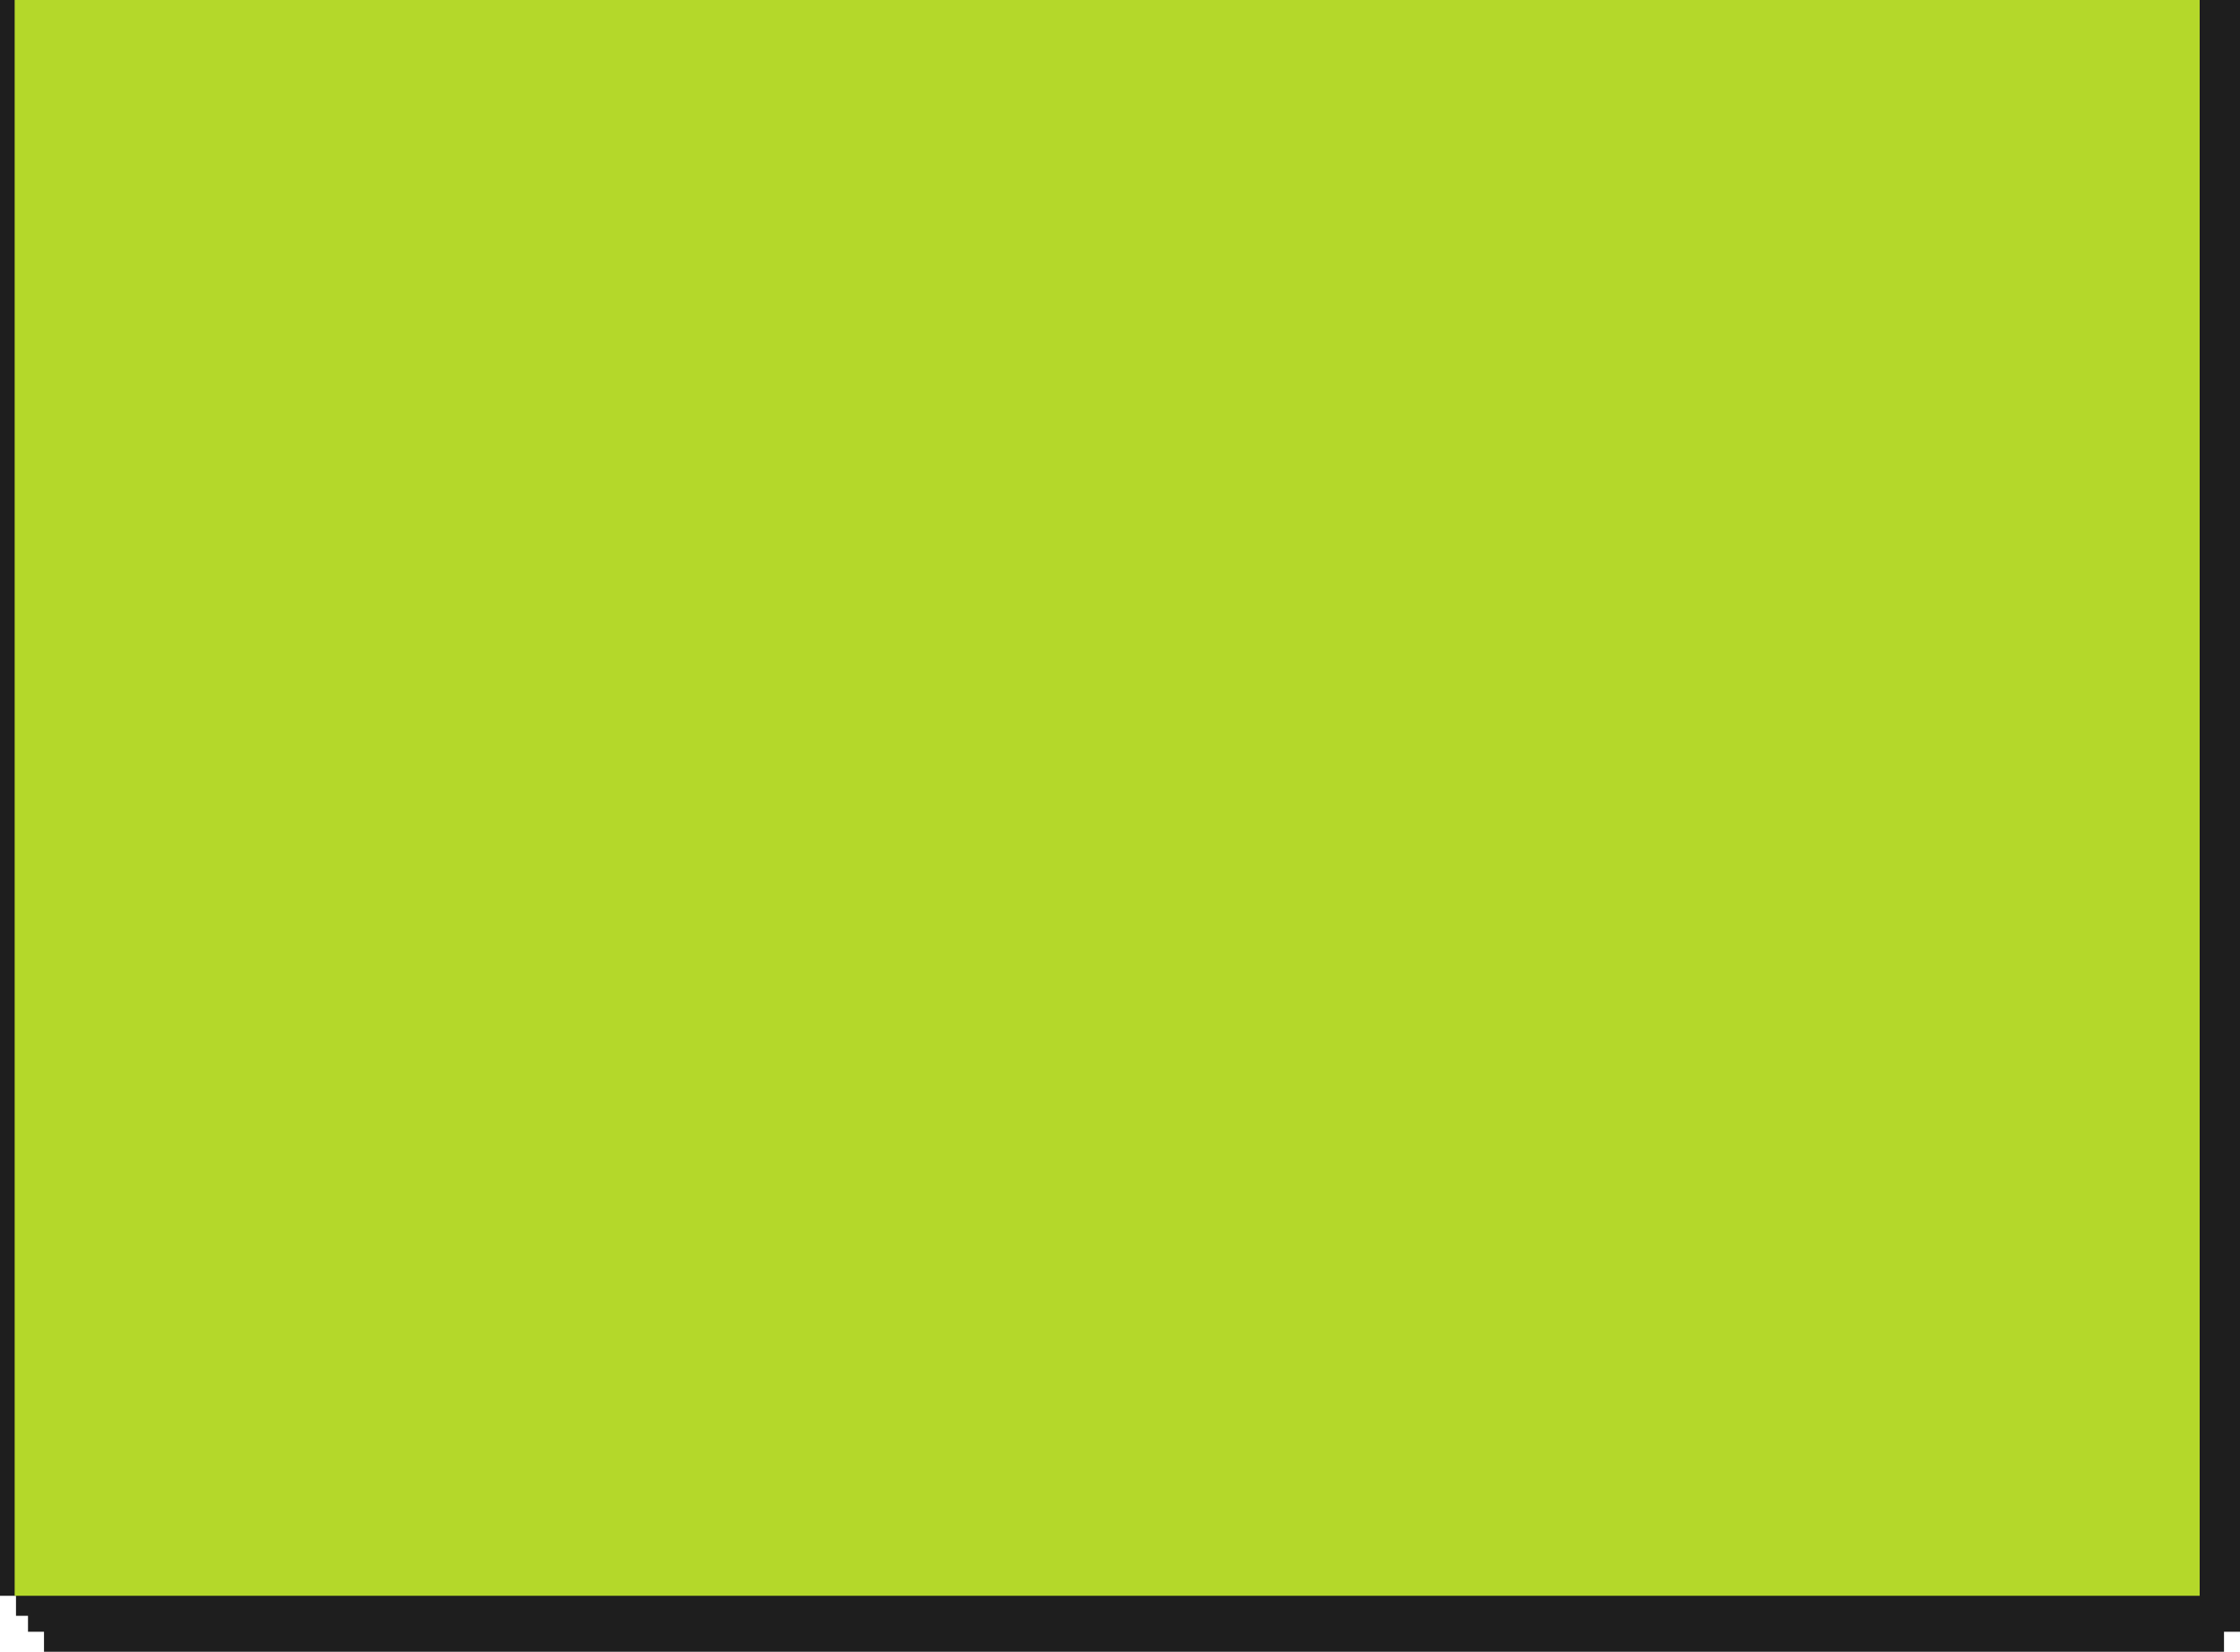 <svg width="560" height="413" viewBox="0 0 560 413" fill="none" xmlns="http://www.w3.org/2000/svg">
<path d="M0 399H4V404H7V408H11V413H556V408H560V0H0V399Z" fill="#1E1E1E"/>
<path d="M3.666 0H549.918V399H3.666V0Z" fill="#B4D82A"/>
</svg>
